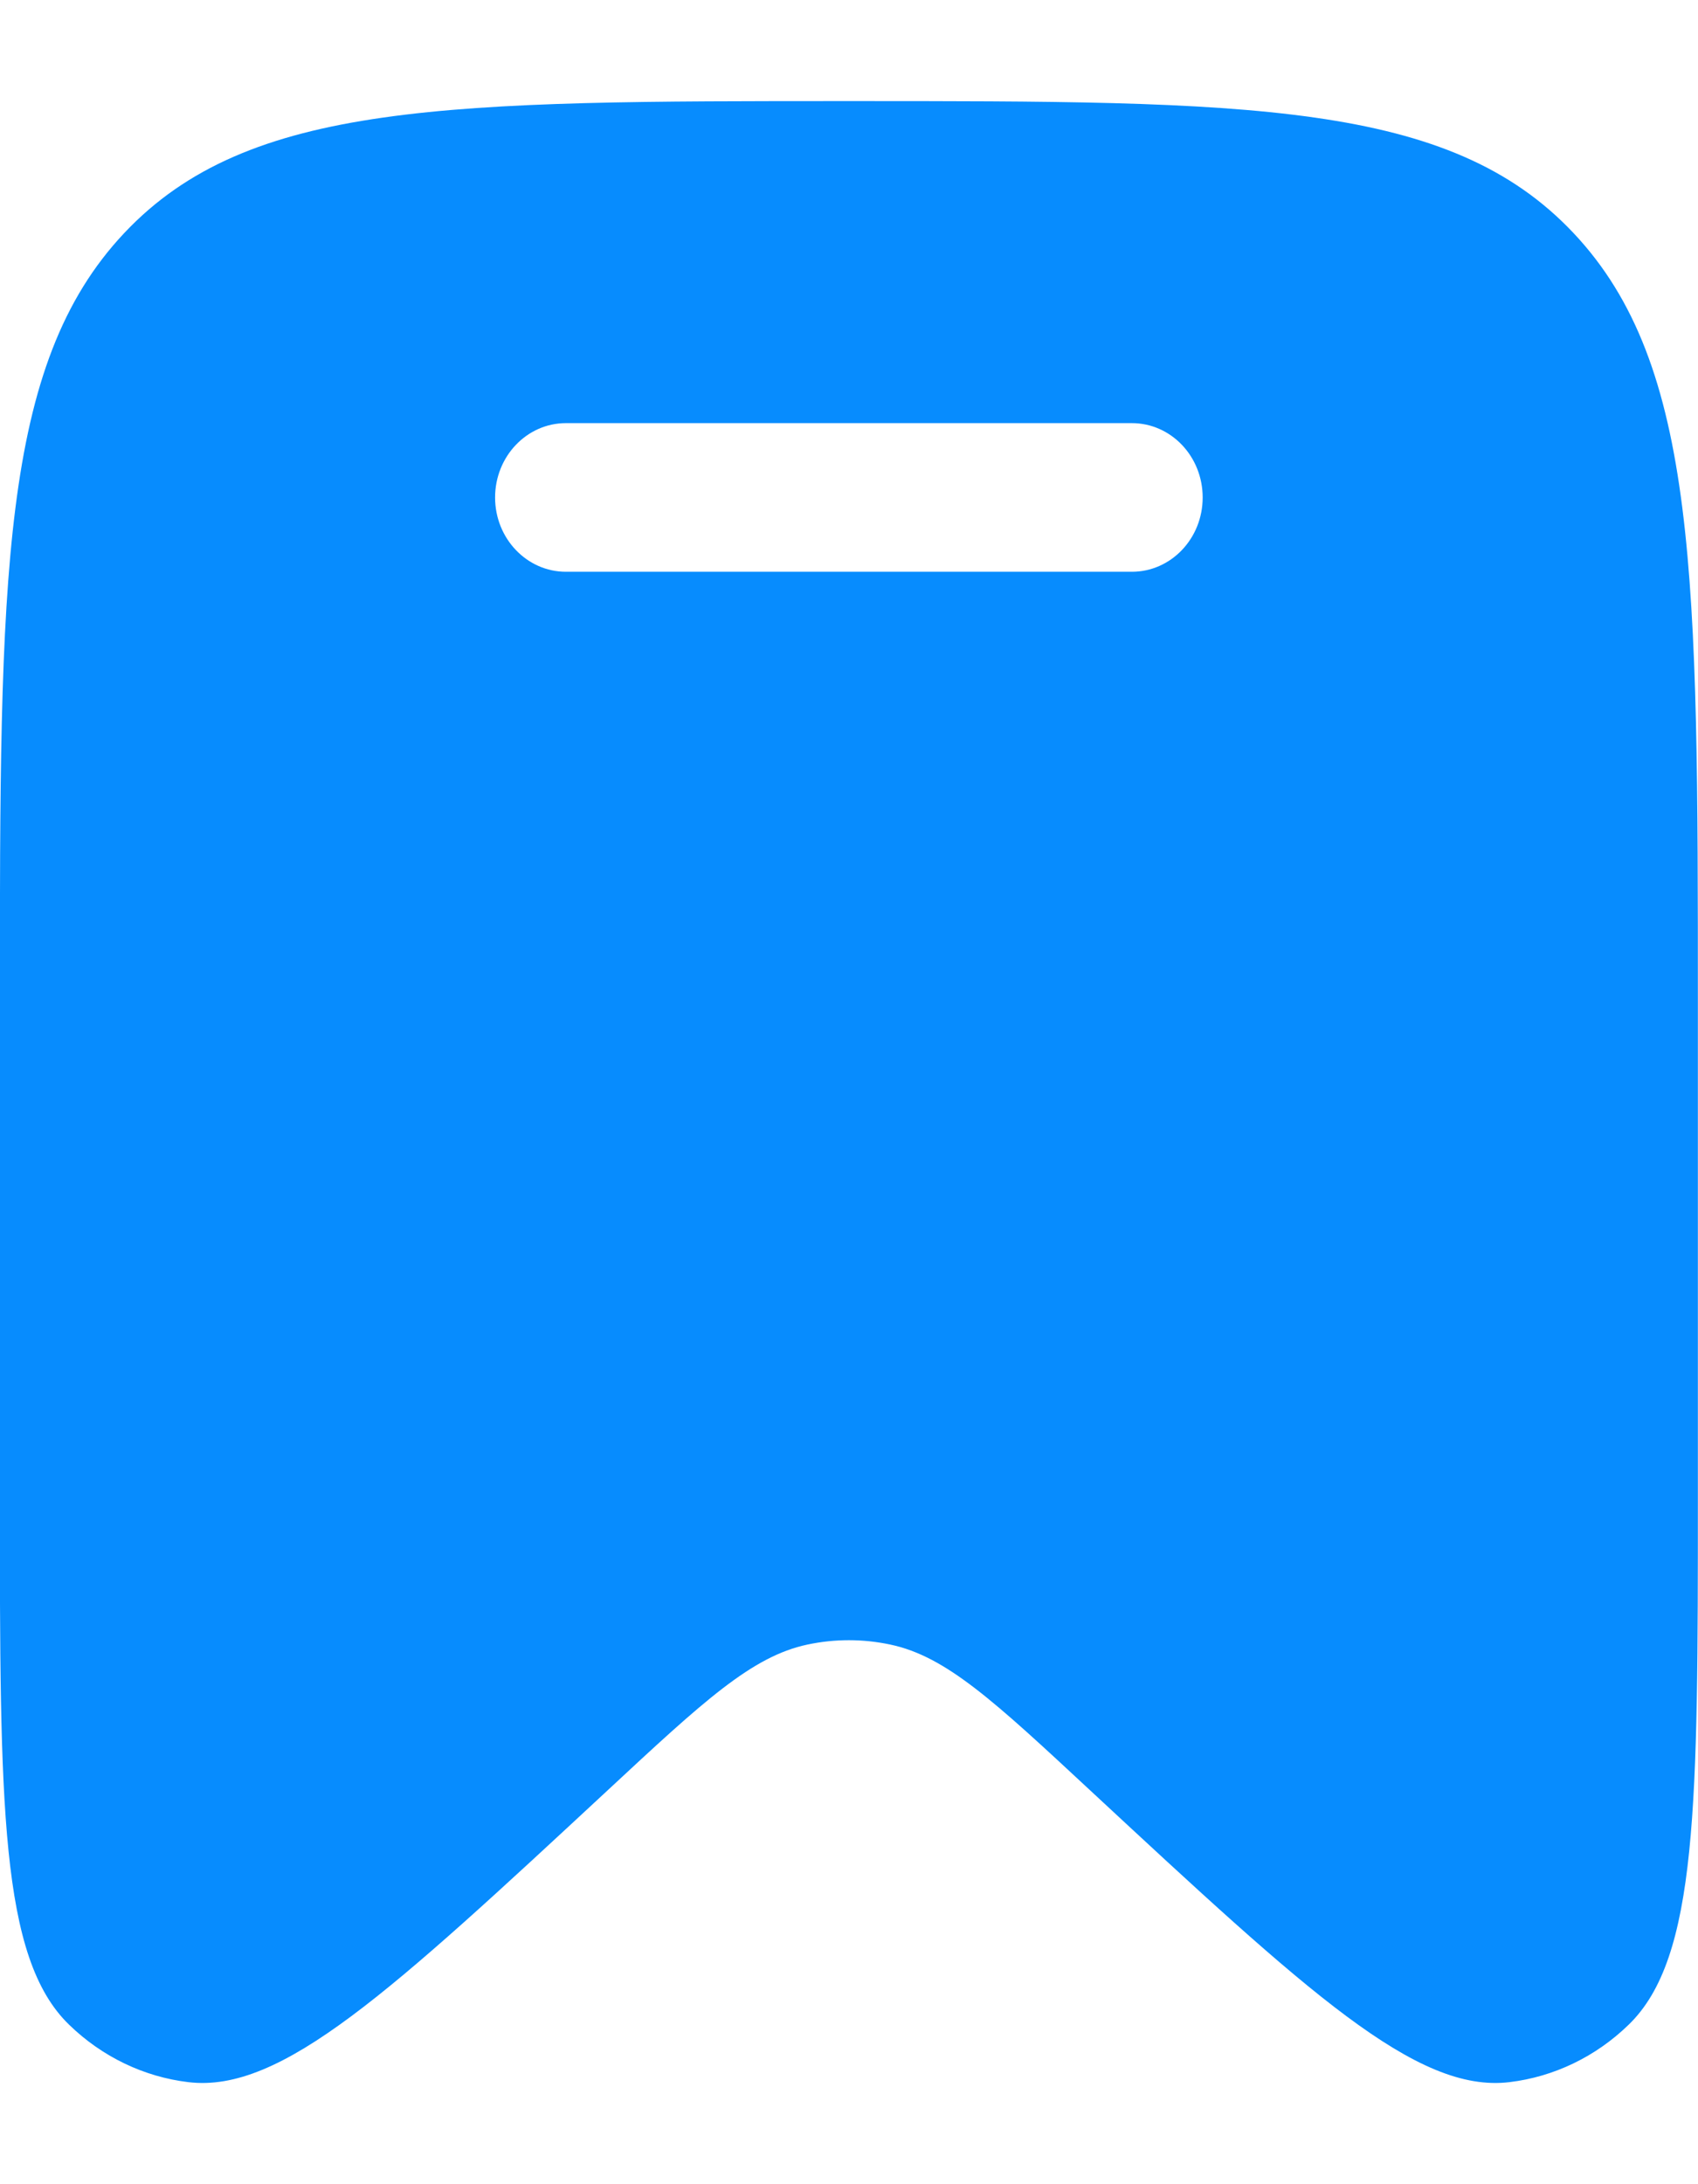 <svg width="14" height="18" viewBox="0 0 14 18" fill="none" xmlns="http://www.w3.org/2000/svg">
<path fill-rule="evenodd" clip-rule="evenodd" d="M13.999 8.263V12.341C13.999 14.869 13.999 16.134 13.428 16.686C13.156 16.95 12.812 17.115 12.446 17.159C11.678 17.252 10.782 16.419 8.988 14.754C8.196 14.018 7.8 13.65 7.341 13.553C7.115 13.505 6.883 13.505 6.657 13.553C6.199 13.65 5.802 14.018 5.01 14.754C3.216 16.419 2.32 17.252 1.552 17.159C1.186 17.115 0.842 16.95 0.57 16.686C-0.001 16.134 -0.001 14.869 -0.001 12.341V8.263C-0.001 4.76 -0.001 3.009 1.024 1.921C2.049 0.833 3.699 0.833 6.999 0.833C10.299 0.833 11.949 0.833 12.974 1.921C13.999 3.009 13.999 4.76 13.999 8.263ZM4.082 4.1C4.082 3.761 4.344 3.487 4.666 3.487H9.332C9.655 3.487 9.916 3.761 9.916 4.1C9.916 4.438 9.655 4.712 9.332 4.712H4.666C4.344 4.712 4.082 4.438 4.082 4.1Z" fill="#078CFE"/>
</svg>
